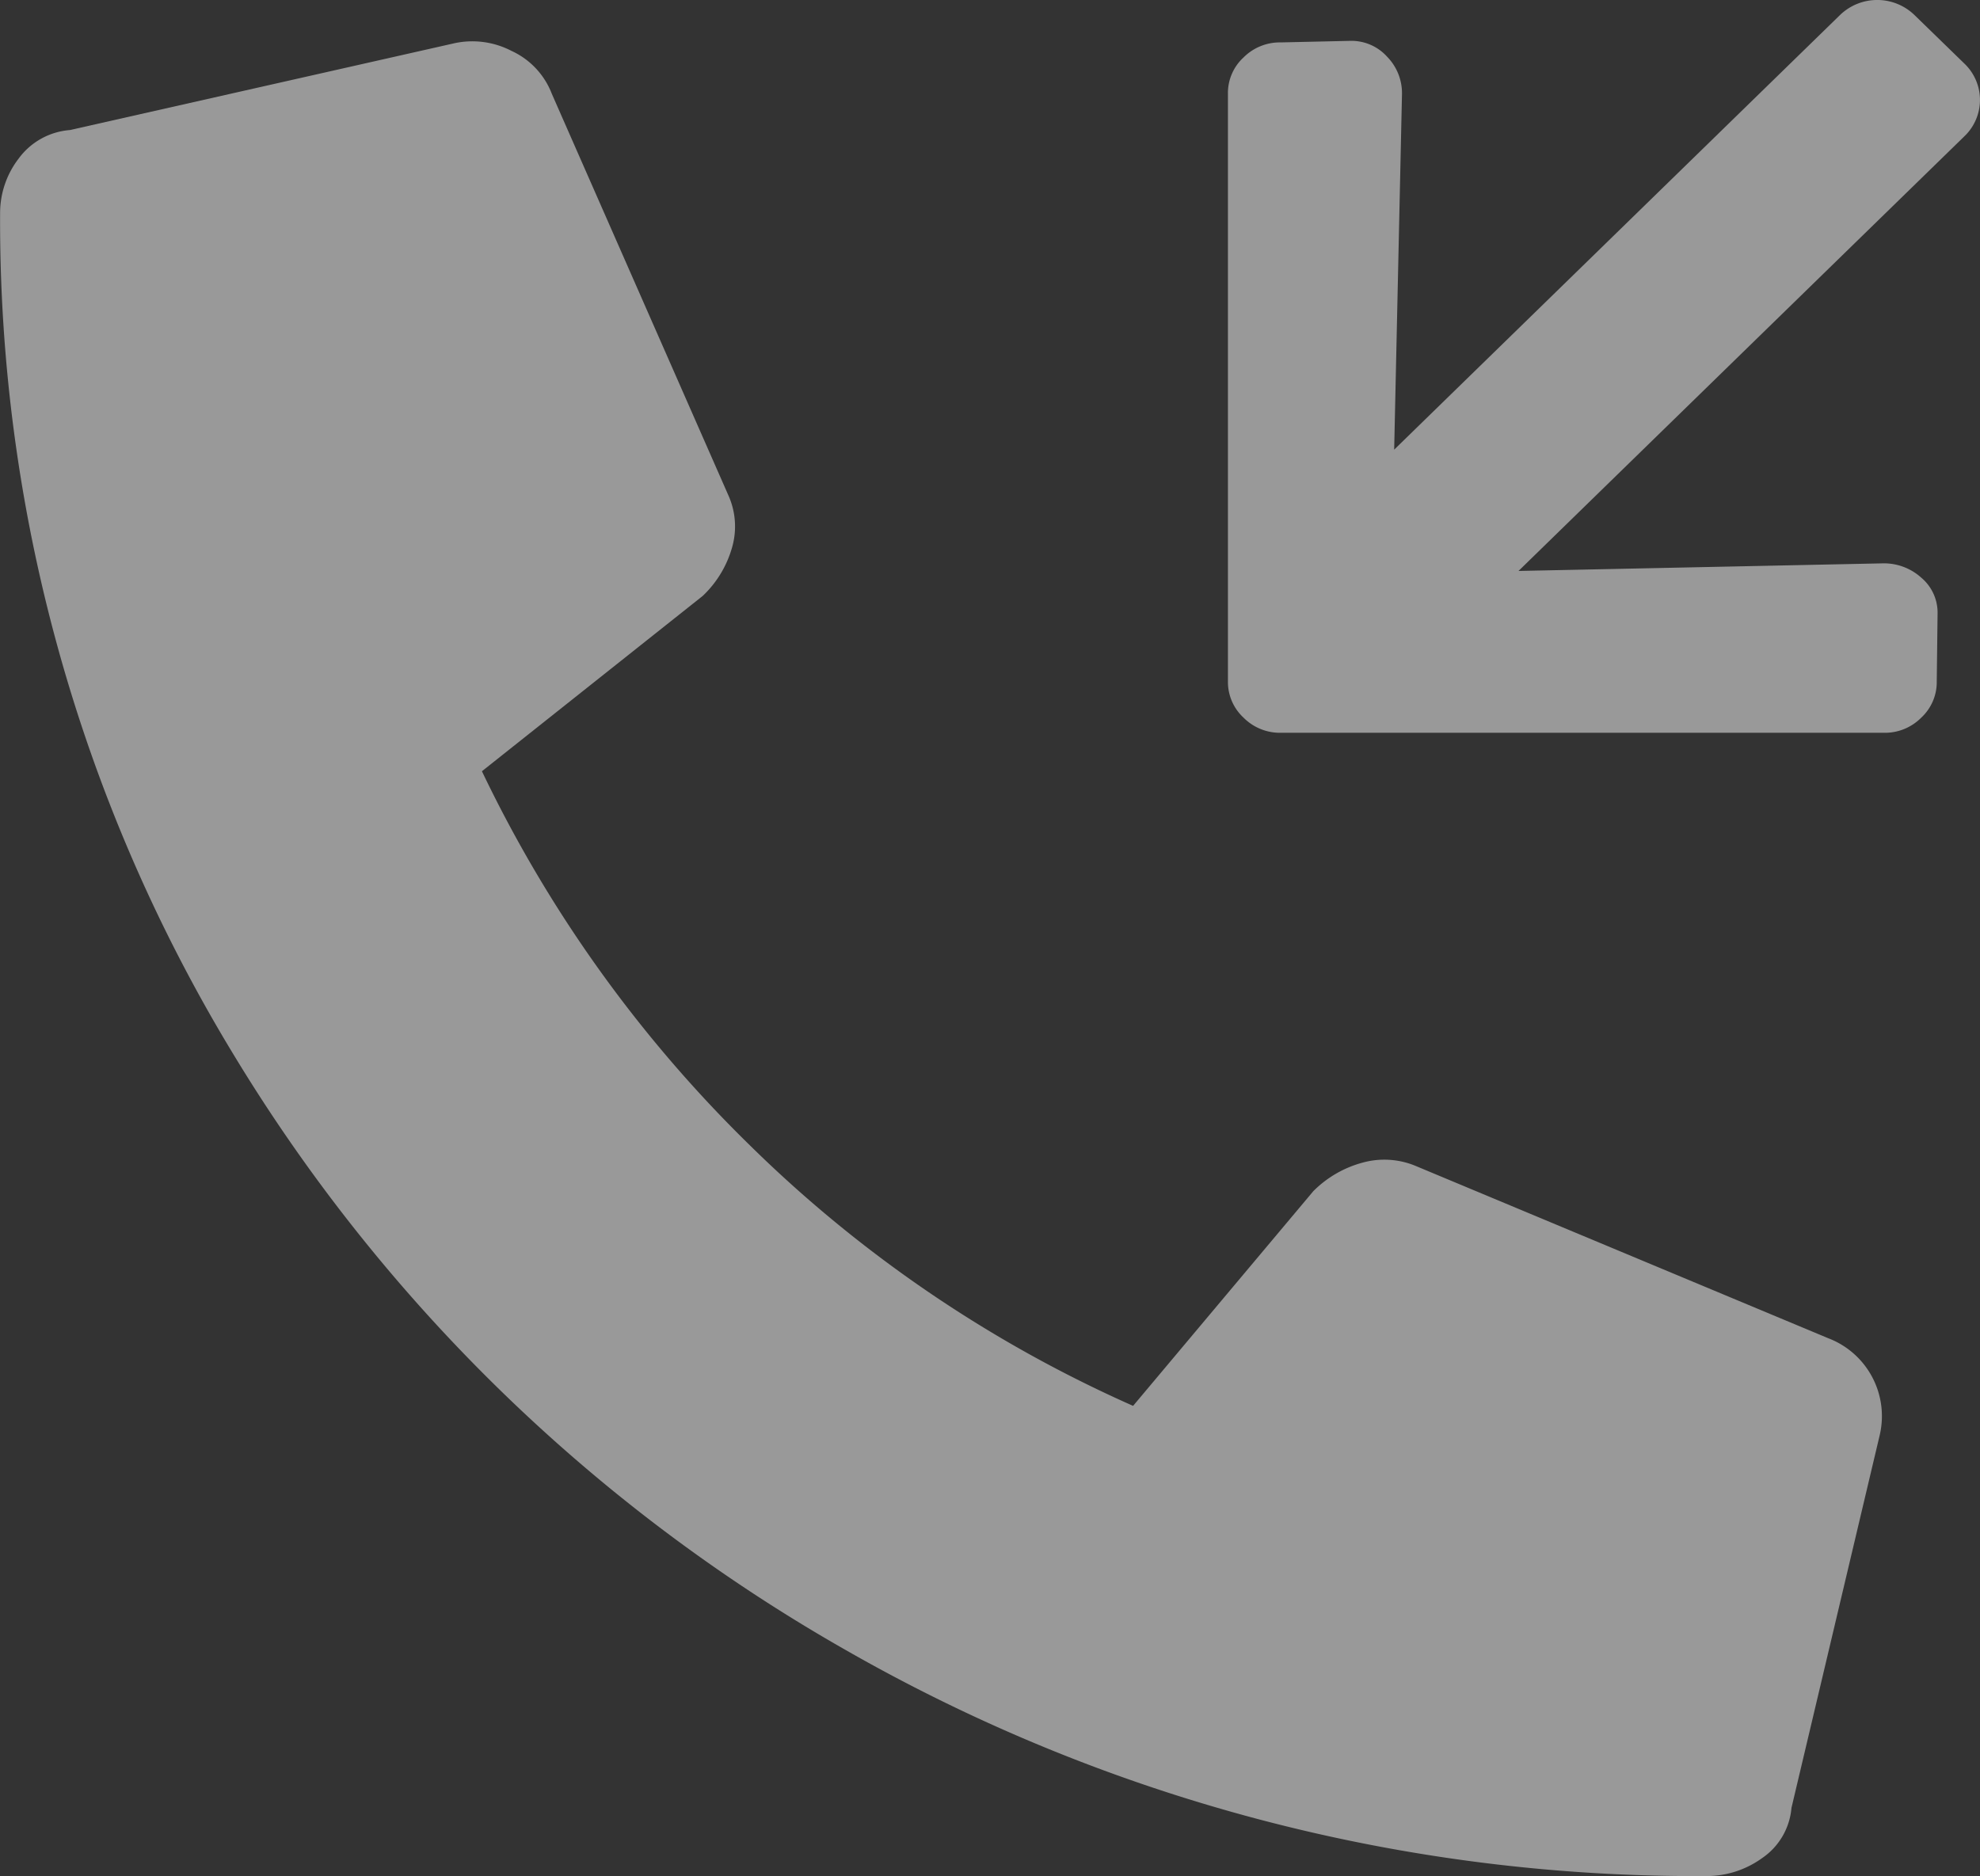 <svg id="Слой_1" data-name="Слой 1" xmlns="http://www.w3.org/2000/svg" viewBox="0 0 18.998 18.003"><rect x="0" y="0" width="18.998" height="18.003" fill="#333333" stroke="none"/><defs><style>.cls-1{fill:#fff;opacity:0.5;}</style></defs><title>Call-back-footer</title><path class="cls-1" d="M4.341.418a.814.814,0,0,1,.565.069A.748.748,0,0,1,5.294.9L6.988,4.753a.728.728,0,0,1,.035.5,1.023,1.023,0,0,1-.282.465L4.623,7.4a12.642,12.642,0,0,0,2.559,3.578,12.414,12.414,0,0,0,3.689,2.512L12.6,11.43a1.053,1.053,0,0,1,.476-.275.782.782,0,0,1,.512.035l3.953,1.651a.8.8,0,0,1,.494.929l-.847,3.578a.649.649,0,0,1-.282.482.908.908,0,0,1-.53.172,16.43,16.43,0,0,1-8.259-2.167,16.258,16.258,0,0,1-5.895-5.746A15.4,15.4,0,0,1,0,2.038a.857.857,0,0,1,.177-.516A.674.674,0,0,1,.67,1.247Z" transform="translate(0.001 0.001)"/><path class="cls-1" d="M18.582,6.537a.465.465,0,0,1-.149.349.491.491,0,0,1-.358.145H12.288a.492.492,0,0,1-.358-.146.466.466,0,0,1-.149-.348V.9A.463.463,0,0,1,11.93.551a.492.492,0,0,1,.359-.145l.669-.015a.461.461,0,0,1,.351.153A.5.5,0,0,1,13.451.9l-.075,3.414L17.653.144a.514.514,0,0,1,.716,0l.477.464a.482.482,0,0,1,.019.681l-.019.019-4.277,4.17,3.5-.073a.534.534,0,0,1,.365.138.438.438,0,0,1,.156.341Z" transform="translate(0.001 0.001)"/></svg>
